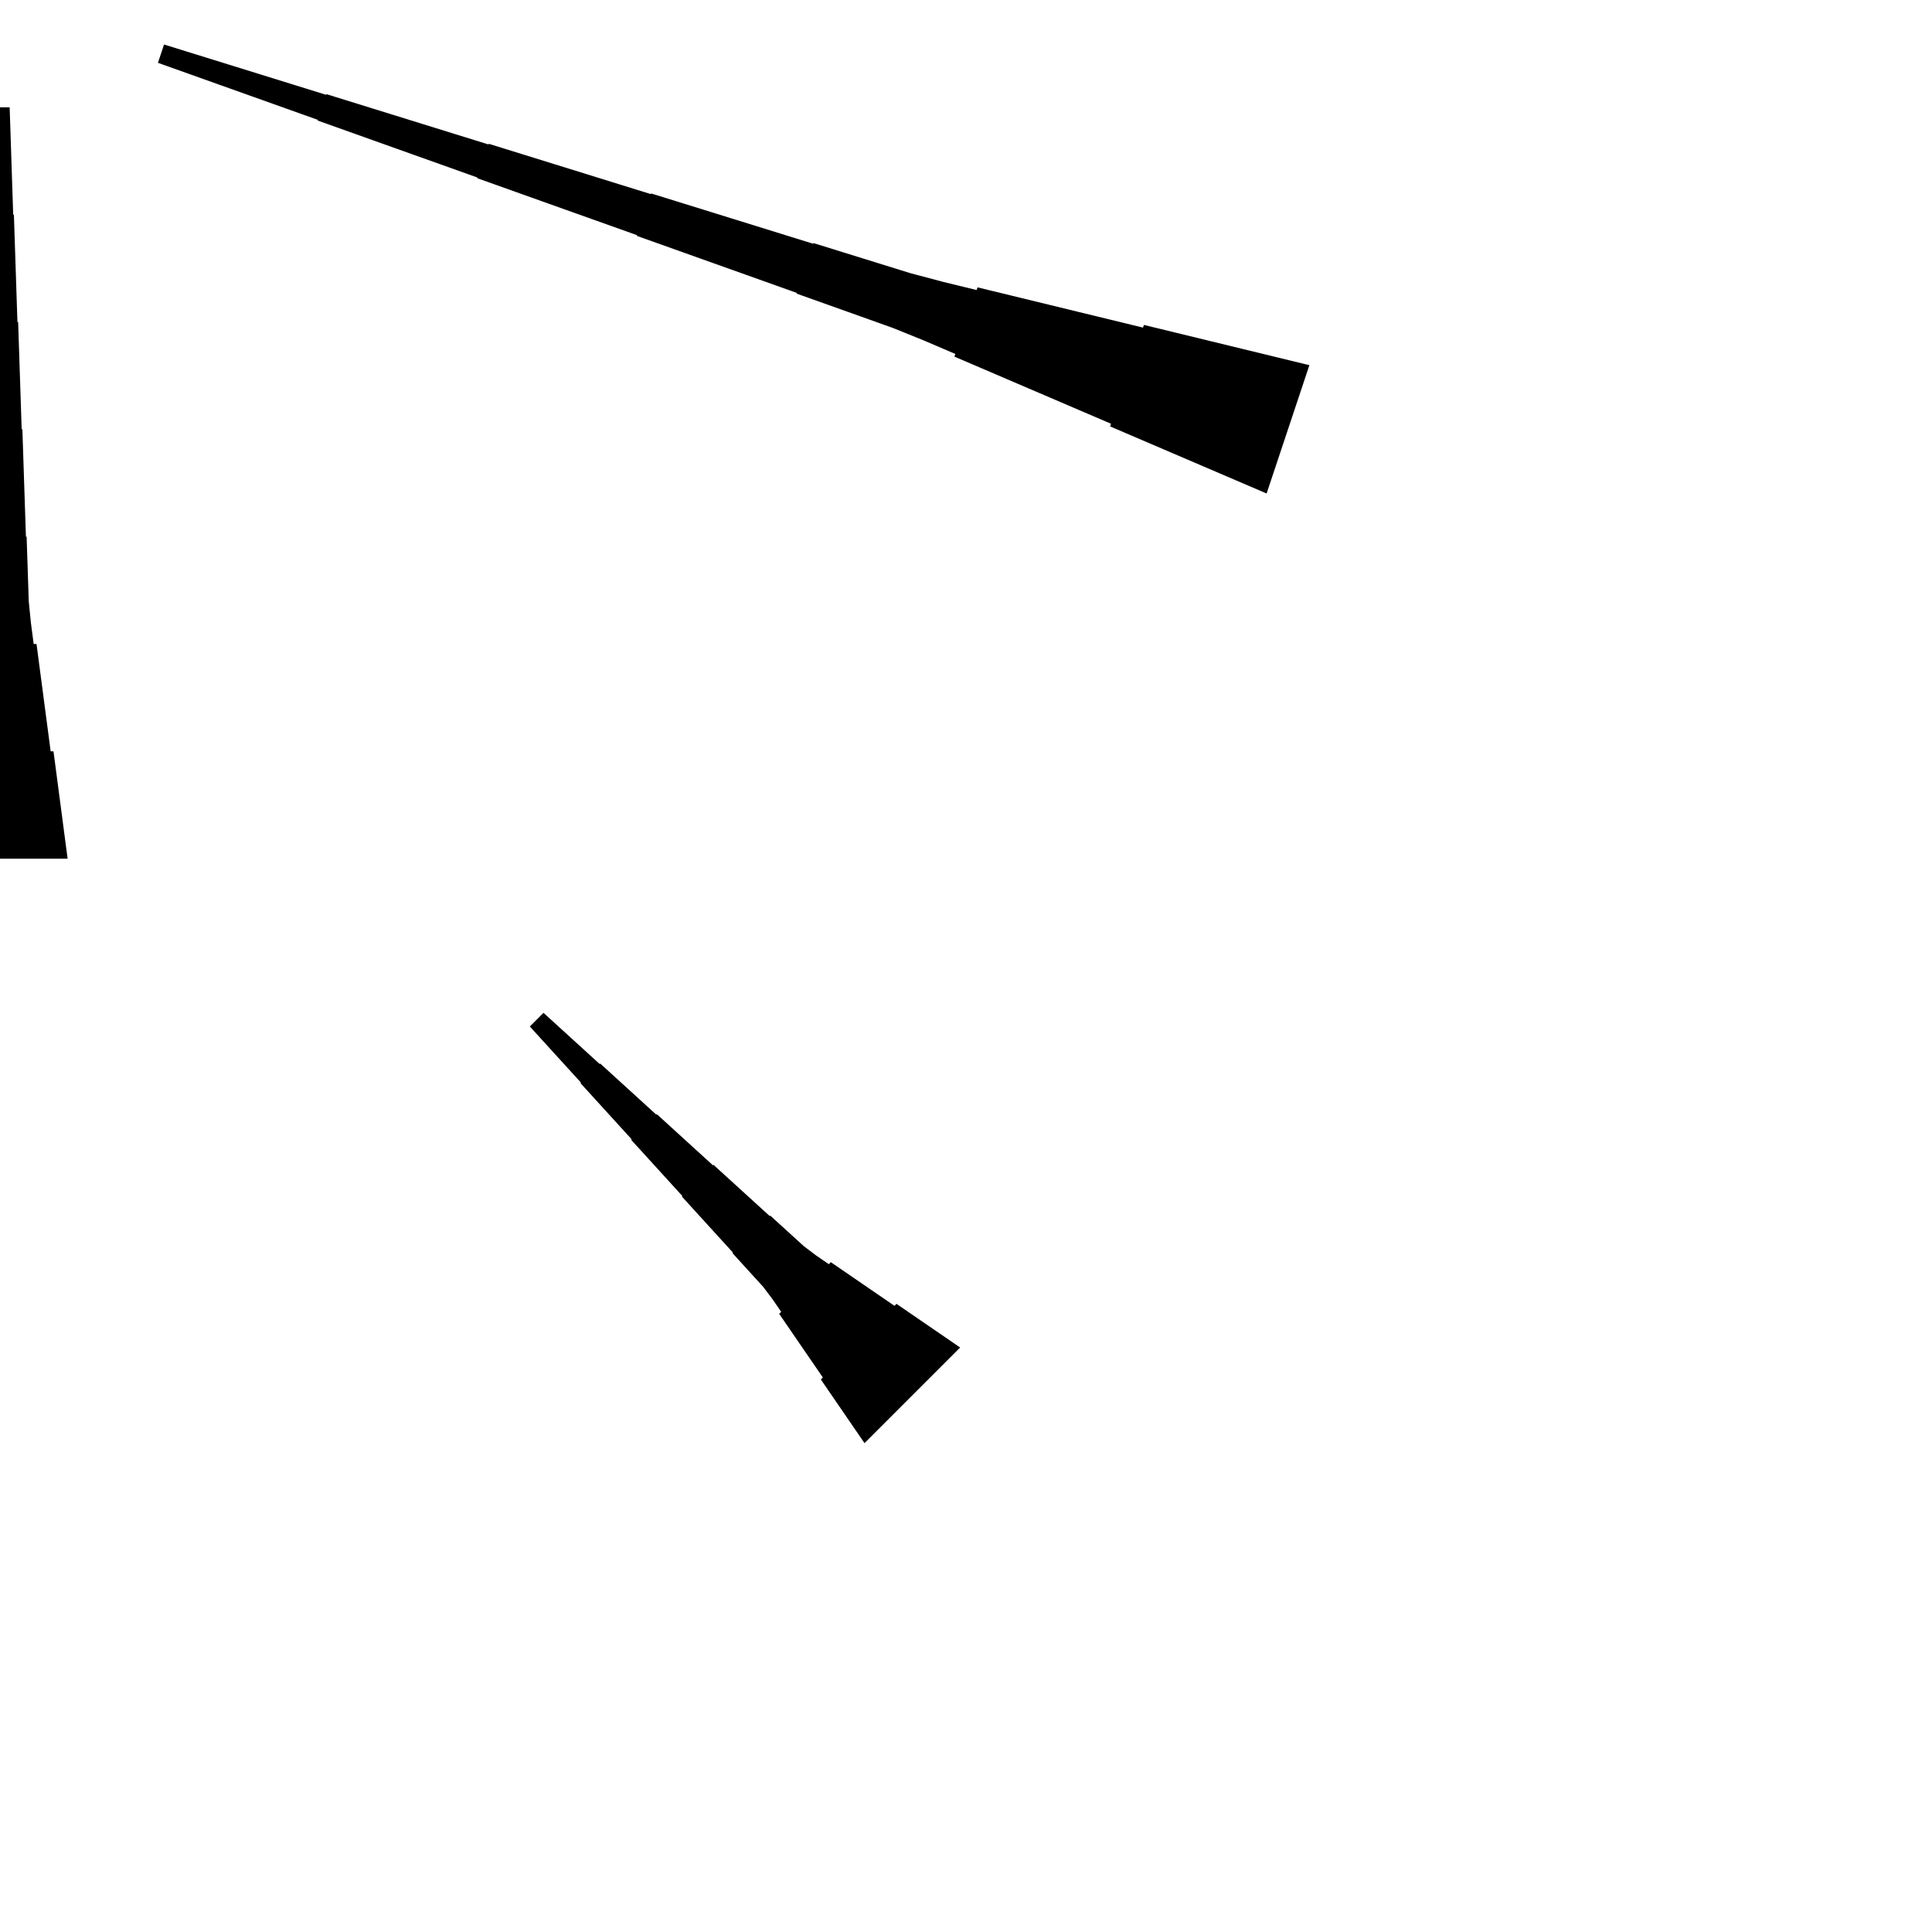 <?xml version="1.0" encoding="UTF-8"?>
<!-- Flat -->
<svg version="1.1" xmlns="http://www.w3.org/2000/svg" xmlns:xlink="http://www.w3.org/1999/xlink" width="283.465pt" height="283.465pt" viewBox="0 0 283.465 283.465">
<title>Untitled</title>
<polygon points="126.843 211.74 125.561 209.872 124.28 208.004 122.998 206.135 121.717 204.267 120.436 202.399 120.729 202.106 119.447 200.238 118.166 198.37 116.884 196.501 115.603 194.633 114.321 192.765 114.615 192.472 113.333 190.604 111.978 188.809 110.477 187.161 108.975 185.513 107.474 183.864 107.547 183.791 106.046 182.143 104.544 180.495 103.043 178.847 101.541 177.199 100.04 175.55 100.113 175.477 98.612 173.829 97.11 172.181 95.609 170.533 94.108 168.885 92.606 167.237 92.679 167.163 91.178 165.515 89.676 163.867 88.175 162.219 86.674 160.571 85.172 158.923 85.245 158.849 83.744 157.201 82.242 155.553 80.741 153.905 79.239 152.257 77.738 150.608 79.742 148.604 81.391 150.106 83.039 151.607 84.687 153.108 86.335 154.61 87.983 156.112 88.056 156.038 89.704 157.54 91.353 159.041 93.001 160.542 94.649 162.044 96.297 163.546 96.37 163.472 98.019 164.974 99.667 166.475 101.315 167.977 102.963 169.478 104.611 170.98 104.684 170.906 106.332 172.408 107.981 173.909 109.629 175.411 111.277 176.912 112.925 178.413 112.998 178.34 114.647 179.842 116.295 181.343 117.943 182.845 119.738 184.199 121.606 185.481 121.899 185.188 123.767 186.469 125.635 187.75 127.503 189.032 129.372 190.314 131.24 191.595 131.533 191.302 133.401 192.583 135.269 193.865 137.137 195.146 139.006 196.428 140.874 197.709" fill="rgba(0,0,0,1)" />
<polygon points="185.839 72.404 181.246 70.436 176.653 68.468 172.059 66.499 167.466 64.531 162.873 62.563 163.004 62.169 158.411 60.201 153.818 58.232 149.224 56.264 144.631 54.296 140.038 52.327 140.169 51.934 135.576 49.965 130.95 48.096 126.258 46.422 121.567 44.749 116.875 43.076 116.908 42.977 112.216 41.304 107.525 39.631 102.833 37.958 98.141 36.285 93.45 34.612 93.483 34.513 88.791 32.84 84.099 31.167 79.408 29.494 74.716 27.82 70.024 26.147 70.057 26.049 65.366 24.376 60.674 22.703 55.982 21.029 51.291 19.356 46.599 17.683 46.632 17.584 41.94 15.911 37.249 14.238 32.557 12.565 27.866 10.892 23.174 9.219 24.07 6.529 28.827 8.006 33.585 9.482 38.342 10.959 43.099 12.435 47.856 13.912 47.889 13.813 52.646 15.29 57.404 16.766 62.161 18.242 66.918 19.719 71.675 21.195 71.708 21.097 76.465 22.573 81.222 24.05 85.98 25.526 90.737 27.003 95.494 28.479 95.527 28.381 100.284 29.857 105.041 31.333 109.798 32.81 114.555 34.286 119.313 35.763 119.346 35.664 124.103 37.141 128.86 38.617 133.617 40.093 138.44 41.373 143.296 42.554 143.427 42.161 148.282 43.342 153.138 44.523 157.994 45.705 162.849 46.886 167.705 48.067 167.836 47.674 172.691 48.855 177.547 50.036 182.403 51.218 187.258 52.399 192.114 53.58" fill="rgba(0,0,0,1)" />
<polygon points="-9.921 125.984 -9.506 122.835 -9.092 119.685 -8.677 116.535 -8.262 113.386 -7.847 110.236 -7.432 110.236 -7.018 107.087 -6.603 103.937 -6.188 100.787 -5.773 97.638 -5.358 94.488 -4.943 94.488 -4.529 91.339 -4.217 88.189 -4.114 85.039 -4.01 81.89 -3.906 78.74 -3.803 78.74 -3.699 75.591 -3.595 72.441 -3.491 69.291 -3.388 66.142 -3.284 62.992 -3.18 62.992 -3.077 59.843 -2.973 56.693 -2.869 53.543 -2.765 50.394 -2.662 47.244 -2.558 47.244 -2.454 44.094 -2.351 40.945 -2.247 37.795 -2.143 34.646 -2.04 31.496 -1.936 31.496 -1.832 28.346 -1.728 25.197 -1.625 22.047 -1.521 18.898 -1.417 15.748 1.417 15.748 1.521 18.898 1.625 22.047 1.728 25.197 1.832 28.346 1.936 31.496 2.04 31.496 2.143 34.646 2.247 37.795 2.351 40.945 2.454 44.094 2.558 47.244 2.662 47.244 2.765 50.394 2.869 53.543 2.973 56.693 3.077 59.843 3.18 62.992 3.284 62.992 3.388 66.142 3.491 69.291 3.595 72.441 3.699 75.591 3.803 78.74 3.906 78.74 4.01 81.89 4.114 85.039 4.217 88.189 4.529 91.339 4.943 94.488 5.358 94.488 5.773 97.638 6.188 100.787 6.603 103.937 7.018 107.087 7.432 110.236 7.847 110.236 8.262 113.386 8.677 116.535 9.092 119.685 9.506 122.835 9.921 125.984" fill="rgba(0,0,0,1)" />
</svg>